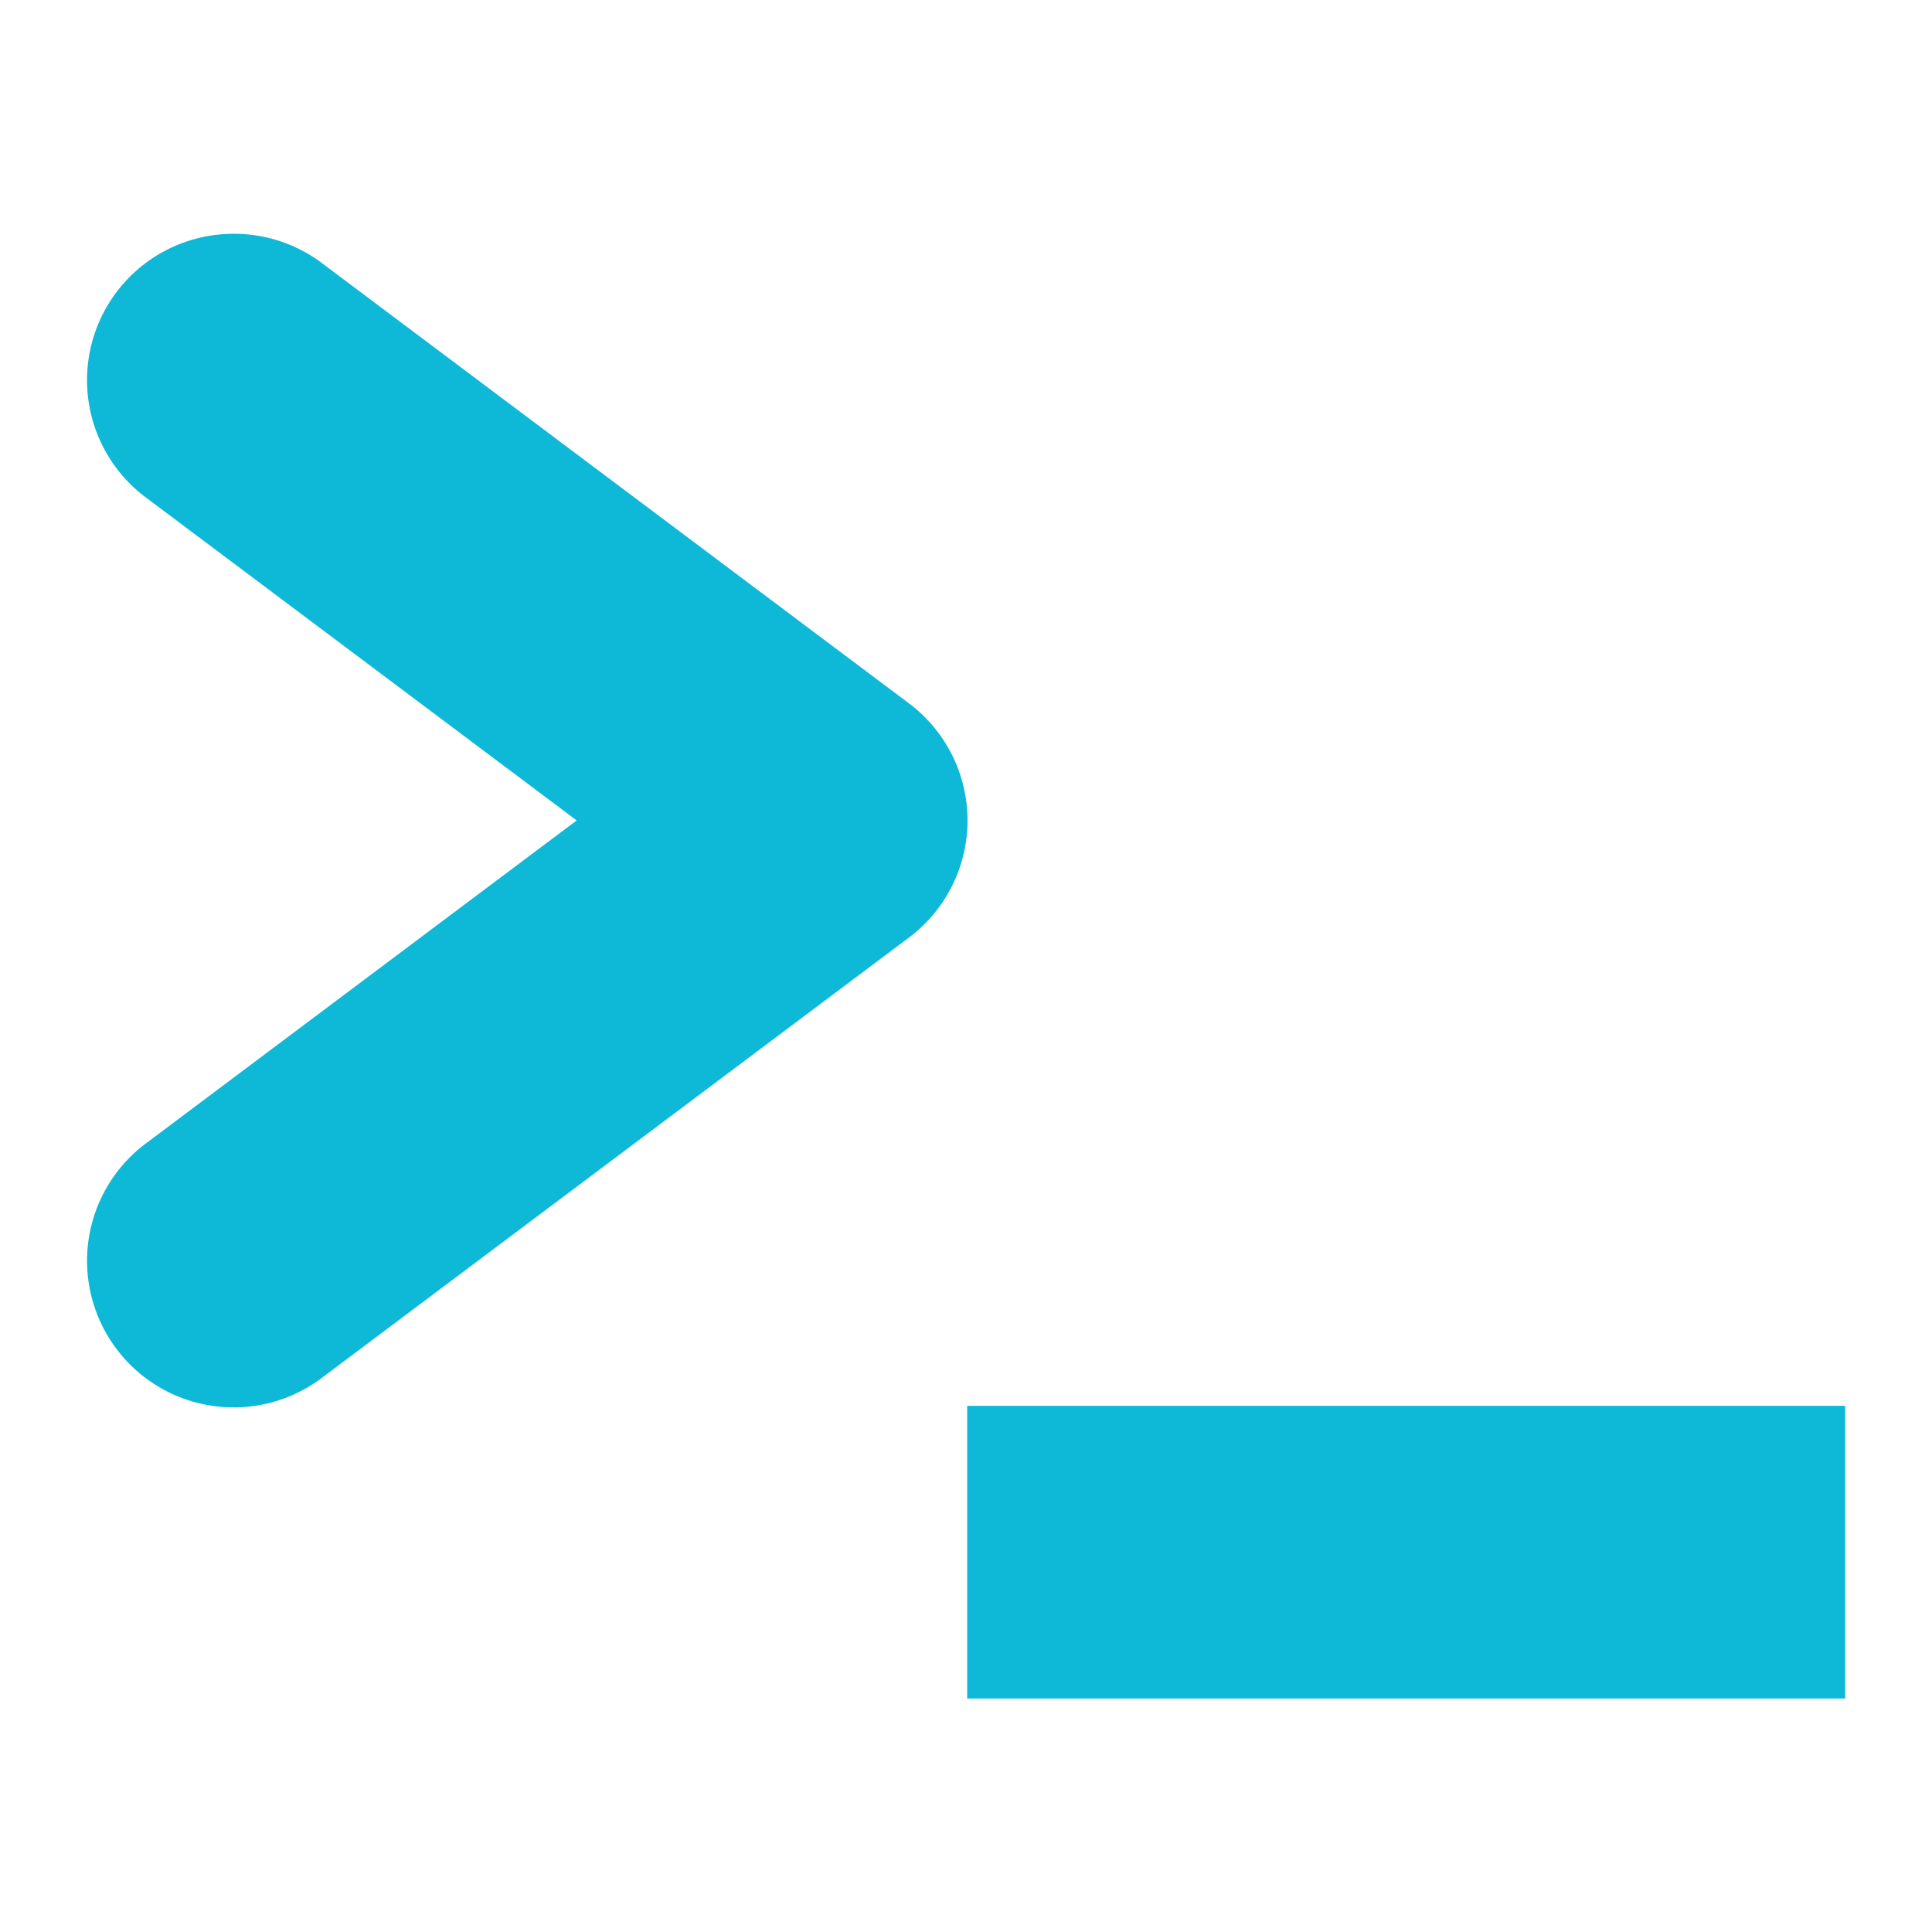 <?xml version="1.0" encoding="UTF-8" standalone="no"?>
<svg
   width="16"
   height="16"
   version="1.1"
   id="svg66"
   sodipodi:docname="terminal.svg"
   inkscape:version="1.1 (c4e8f9e, 2021-05-24)"
   xmlns:inkscape="http://www.inkscape.org/namespaces/inkscape"
   xmlns:sodipodi="http://sodipodi.sourceforge.net/DTD/sodipodi-0.dtd"
   xmlns="http://www.w3.org/2000/svg"
   xmlns:svg="http://www.w3.org/2000/svg">
  <sodipodi:namedview
     id="namedview68"
     pagecolor="#ffffff"
     bordercolor="#666666"
     borderopacity="1.0"
     inkscape:pageshadow="2"
     inkscape:pageopacity="0.0"
     inkscape:pagecheckerboard="0"
     showgrid="false"
     inkscape:zoom="10.69499"
     inkscape:cx="1.3090241"
     inkscape:cy="7.9476465"
     inkscape:window-width="1350"
     inkscape:window-height="702"
     inkscape:window-x="0"
     inkscape:window-y="0"
     inkscape:window-maximized="1"
     inkscape:current-layer="svg66" />
  <defs
     id="defs56">
    <style
       id="current-color-scheme"
       type="text/css">
   .ColorScheme-Text { color:#0db9d7; } .ColorScheme-Highlight { color:#5294e2; }
  </style>
    <linearGradient
       id="arrongin"
       x1="0"
       x2="0"
       y1="0"
       y2="1">
      <stop
         offset="0%"
         style="stop-color:#dd9b44; stop-opacity:1"
         id="stop3" />
      <stop
         offset="100%"
         style="stop-color:#ad6c16; stop-opacity:1"
         id="stop5" />
    </linearGradient>
    <linearGradient
       id="aurora"
       x1="0"
       x2="0"
       y1="0"
       y2="1">
      <stop
         offset="0%"
         style="stop-color:#09D4DF; stop-opacity:1"
         id="stop8" />
      <stop
         offset="100%"
         style="stop-color:#9269F4; stop-opacity:1"
         id="stop10" />
    </linearGradient>
    <linearGradient
       id="fitdance"
       x1="0"
       x2="0"
       y1="0"
       y2="1">
      <stop
         offset="0%"
         style="stop-color:#1AD6AB; stop-opacity:1"
         id="stop13" />
      <stop
         offset="100%"
         style="stop-color:#329DB6; stop-opacity:1"
         id="stop15" />
    </linearGradient>
    <linearGradient
       id="oomox"
       x1="0"
       x2="0"
       y1="0"
       y2="1">
      <stop
         offset="0%"
         style="stop-color:#efefe7; stop-opacity:1"
         id="stop18" />
      <stop
         offset="100%"
         style="stop-color:#8f8f8b; stop-opacity:1"
         id="stop20" />
    </linearGradient>
    <linearGradient
       id="rainblue"
       x1="0"
       x2="0"
       y1="0"
       y2="1">
      <stop
         offset="0%"
         style="stop-color:#00F260; stop-opacity:1"
         id="stop23" />
      <stop
         offset="100%"
         style="stop-color:#0575E6; stop-opacity:1"
         id="stop25" />
    </linearGradient>
    <linearGradient
       id="sunrise"
       x1="0"
       x2="0"
       y1="0"
       y2="1">
      <stop
         offset="0%"
         style="stop-color: #FF8501; stop-opacity:1"
         id="stop28" />
      <stop
         offset="100%"
         style="stop-color: #FFCB01; stop-opacity:1"
         id="stop30" />
    </linearGradient>
    <linearGradient
       id="telinkrin"
       x1="0"
       x2="0"
       y1="0"
       y2="1">
      <stop
         offset="0%"
         style="stop-color: #b2ced6; stop-opacity:1"
         id="stop33" />
      <stop
         offset="100%"
         style="stop-color: #6da5b7; stop-opacity:1"
         id="stop35" />
    </linearGradient>
    <linearGradient
       id="60spsycho"
       x1="0"
       x2="0"
       y1="0"
       y2="1">
      <stop
         offset="0%"
         style="stop-color: #df5940; stop-opacity:1"
         id="stop38" />
      <stop
         offset="25%"
         style="stop-color: #d8d15f; stop-opacity:1"
         id="stop40" />
      <stop
         offset="50%"
         style="stop-color: #e9882a; stop-opacity:1"
         id="stop42" />
      <stop
         offset="100%"
         style="stop-color: #279362; stop-opacity:1"
         id="stop44" />
    </linearGradient>
    <linearGradient
       id="90ssummer"
       x1="0"
       x2="0"
       y1="0"
       y2="1">
      <stop
         offset="0%"
         style="stop-color: #f618c7; stop-opacity:1"
         id="stop47" />
      <stop
         offset="20%"
         style="stop-color: #94ffab; stop-opacity:1"
         id="stop49" />
      <stop
         offset="50%"
         style="stop-color: #fbfd54; stop-opacity:1"
         id="stop51" />
      <stop
         offset="100%"
         style="stop-color: #0f83ae; stop-opacity:1"
         id="stop53" />
    </linearGradient>
  </defs>
  <g
     id="g217"
     transform="matrix(0.364,0,0,0.364,-0.114,0.619)">
    <path
       style="fill:currentColor;stroke-width:6.659"
       class="ColorScheme-Text"
       d="m 5.488,3.622 a 3.33,3.33 0 0 0 -1.821,6.022 l 9.767,7.322 -9.767,7.322 a 3.335,3.335 0 1 0 4.006,5.332 L 20.991,19.632 a 3.33,3.33 0 0 0 0,-5.332 L 7.673,4.312 A 3.33,3.33 0 0 0 5.488,3.622 Z"
       id="path60" />
    <rect
       style="fill:currentColor;stroke-width:6.659"
       class="ColorScheme-Text"
       width="19.976"
       height="6.659"
       x="22.318"
       y="30.284"
       id="rect62" />
  </g>
</svg>
